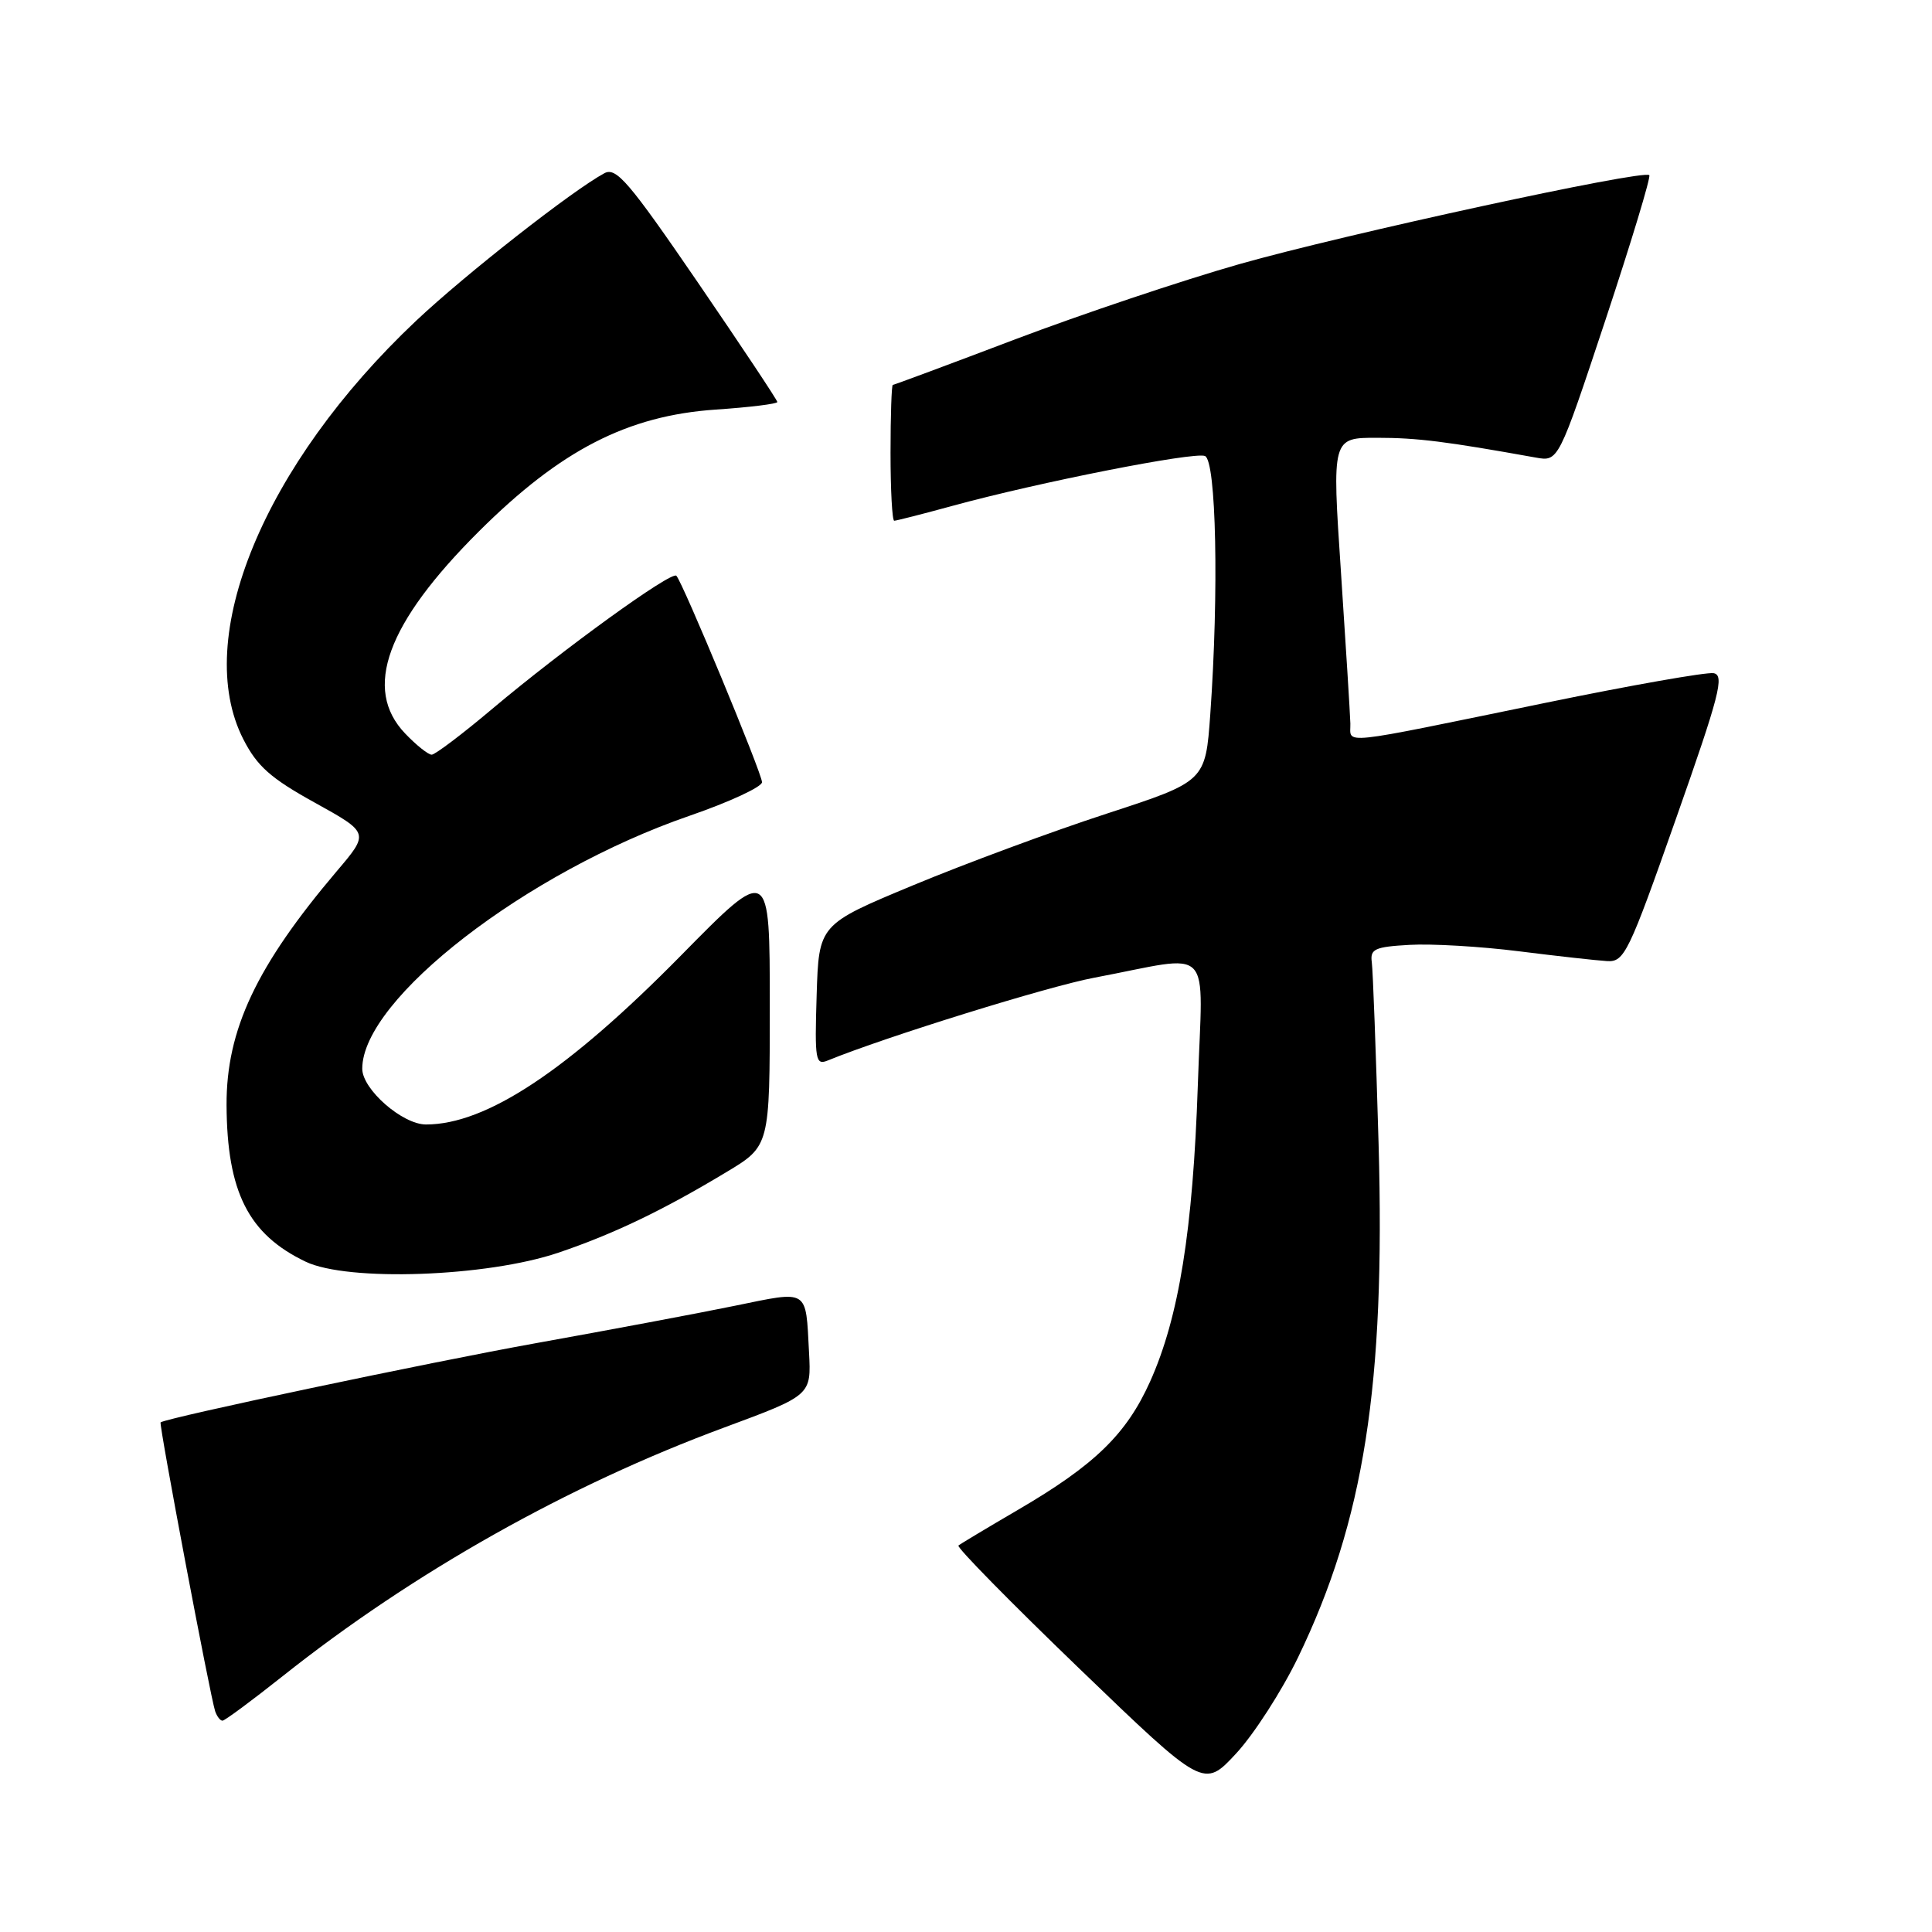 <?xml version="1.0" encoding="UTF-8" standalone="no"?>
<!DOCTYPE svg PUBLIC "-//W3C//DTD SVG 1.1//EN" "http://www.w3.org/Graphics/SVG/1.1/DTD/svg11.dtd" >
<svg xmlns="http://www.w3.org/2000/svg" xmlns:xlink="http://www.w3.org/1999/xlink" version="1.1" viewBox="0 0 256 256">
 <g >
 <path fill="currentColor"
d=" M 172.00 219.61 C 180.75 201.49 183.57 183.51 182.67 151.57 C 182.32 139.43 181.92 128.60 181.77 127.50 C 181.53 125.75 182.16 125.46 186.77 125.20 C 189.67 125.03 196.20 125.41 201.27 126.05 C 206.35 126.69 211.60 127.27 212.94 127.35 C 215.23 127.49 215.79 126.34 222.07 108.50 C 227.85 92.10 228.53 89.46 227.06 89.20 C 226.12 89.04 216.16 90.79 204.93 93.10 C 176.69 98.90 179.01 98.65 178.93 95.86 C 178.89 94.56 178.33 85.51 177.68 75.75 C 176.49 58.00 176.49 58.00 182.50 58.01 C 187.79 58.01 191.59 58.49 203.50 60.63 C 206.50 61.17 206.50 61.17 212.73 42.40 C 216.15 32.07 218.77 23.43 218.54 23.21 C 217.77 22.44 178.08 31.06 164.25 34.99 C 156.69 37.14 143.32 41.63 134.55 44.95 C 125.78 48.28 118.47 51.00 118.30 51.00 C 118.14 51.00 118.00 55.05 118.00 60.00 C 118.00 64.95 118.22 69.00 118.49 69.00 C 118.76 69.00 122.25 68.11 126.24 67.02 C 137.60 63.91 158.18 59.85 159.66 60.42 C 161.16 61.00 161.52 78.41 160.37 94.62 C 159.73 103.54 159.73 103.54 146.62 107.82 C 139.40 110.17 127.88 114.44 121.00 117.30 C 108.50 122.50 108.50 122.50 108.21 131.87 C 107.94 140.54 108.06 141.19 109.71 140.51 C 117.29 137.41 138.88 130.70 145.00 129.55 C 161.10 126.51 159.35 124.70 158.72 143.75 C 158.07 163.01 156.22 174.54 152.40 183.05 C 149.26 190.04 145.06 194.12 134.89 200.06 C 130.82 202.44 127.28 204.56 127.00 204.79 C 126.72 205.01 133.93 212.34 143.00 221.08 C 159.50 236.97 159.50 236.97 163.79 232.35 C 166.15 229.80 169.84 224.07 172.00 219.61 Z  M 37.43 222.12 C 54.74 208.36 75.25 196.81 96.00 189.14 C 107.50 184.88 107.50 184.88 107.20 179.19 C 106.75 170.68 107.26 171.00 97.33 173.03 C 92.47 174.03 80.62 176.25 71.00 177.98 C 57.02 180.49 22.27 187.82 21.28 188.47 C 21.02 188.63 27.87 224.86 28.51 226.75 C 28.75 227.44 29.18 228.00 29.48 228.00 C 29.78 228.00 33.36 225.35 37.43 222.12 Z  M 73.98 165.99 C 81.28 163.52 87.82 160.39 96.25 155.31 C 102.00 151.86 102.00 151.86 102.00 133.25 C 102.00 114.65 102.00 114.65 90.25 126.59 C 75.22 141.86 64.44 149.00 56.45 149.00 C 53.32 149.00 48.00 144.34 48.00 141.61 C 48.00 132.37 69.79 115.54 91.35 108.10 C 96.66 106.27 100.99 104.26 100.97 103.64 C 100.94 102.40 90.45 77.12 89.62 76.29 C 88.97 75.64 74.66 85.99 65.26 93.90 C 61.28 97.26 57.65 100.00 57.20 100.00 C 56.74 100.00 55.16 98.74 53.69 97.20 C 48.04 91.30 51.22 82.60 63.47 70.40 C 74.30 59.62 83.15 55.07 94.86 54.27 C 99.34 53.97 103.00 53.51 103.00 53.27 C 103.00 53.02 98.25 45.88 92.45 37.40 C 83.33 24.08 81.65 22.12 80.09 22.95 C 75.88 25.21 61.69 36.33 55.12 42.52 C 34.93 61.58 25.42 84.62 32.25 97.97 C 34.07 101.53 35.87 103.13 41.72 106.36 C 48.94 110.36 48.94 110.36 44.63 115.43 C 33.97 128.00 29.98 136.46 30.02 146.43 C 30.08 157.94 32.91 163.55 40.50 167.18 C 46.08 169.85 64.51 169.20 73.98 165.99 Z "/>
</g>
</svg>